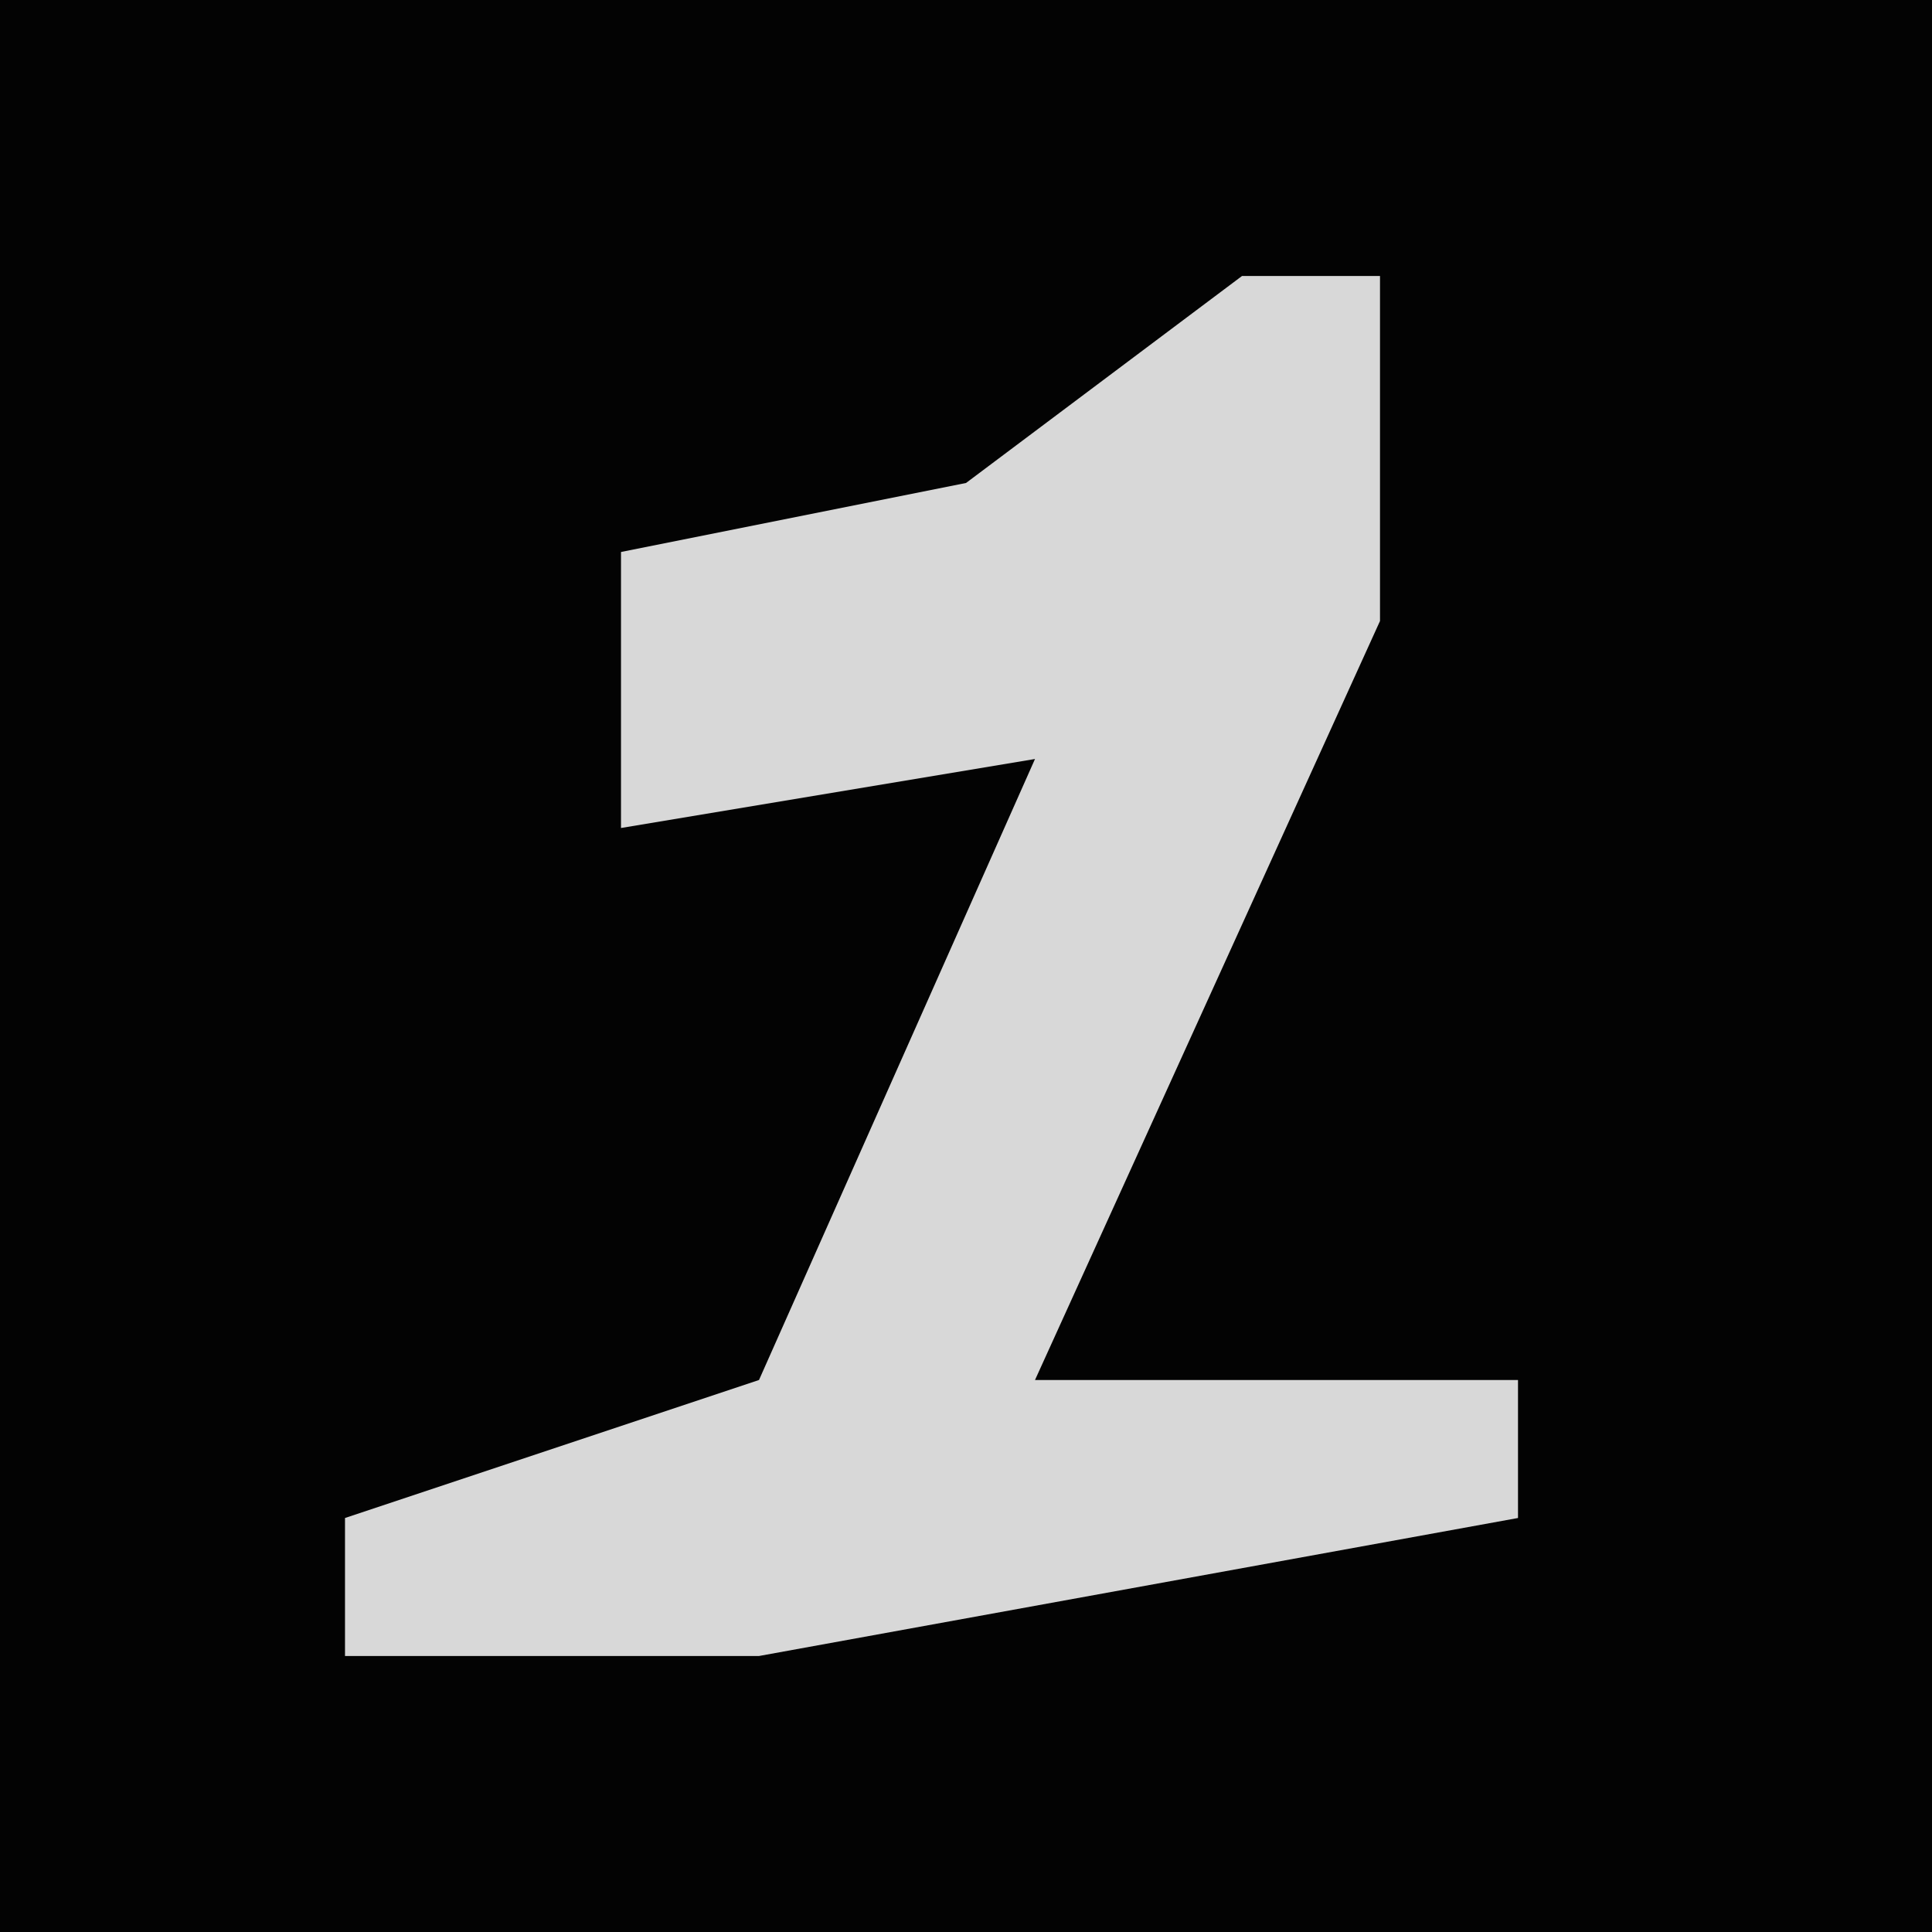 <?xml version="1.0" encoding="UTF-8"?>
<svg version="1.1" xmlns="http://www.w3.org/2000/svg" width="28" height="28">
<path d="M0,0 L28,0 L28,28 L0,28 Z " fill="#030303" transform="translate(0,0)"/>
<path d="M0,0 L2,0 L2,5 L-3,16 L4,16 L4,18 L-7,20 L-13,20 L-13,18 L-7,16 L-3,7 L-9,8 L-9,4 L-4,3 Z " fill="#D8D8D8" transform="translate(18,4)"/>
</svg>
